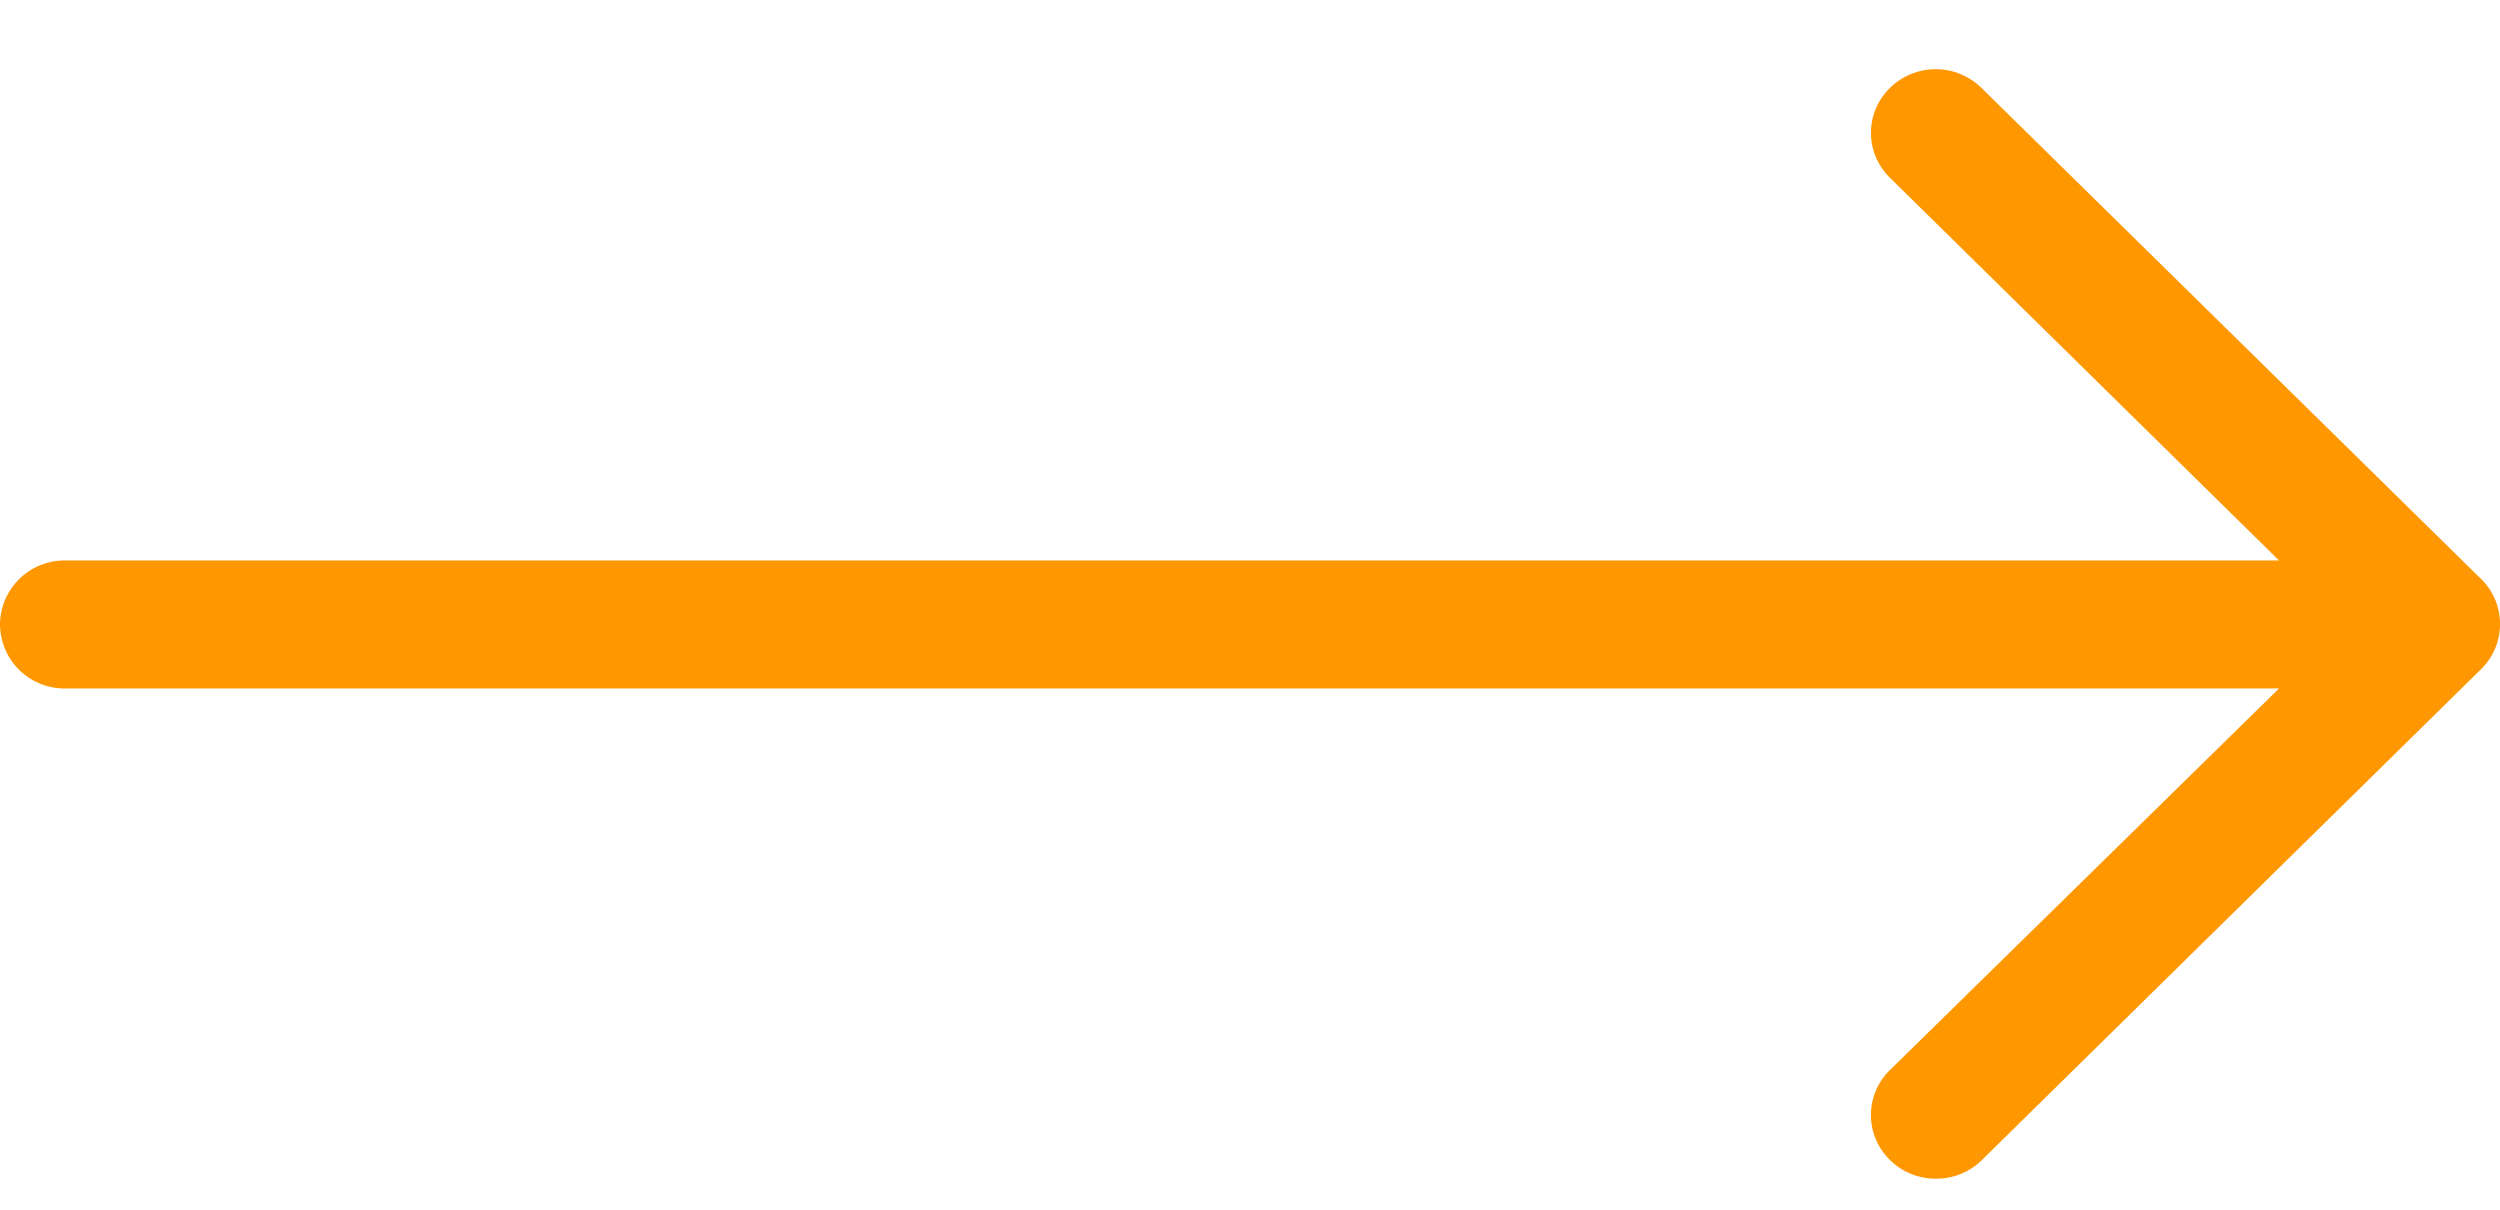 <svg width="31" height="15" id="typesArrow" xmlns="http://www.w3.org/2000/svg"><path d="M30.763 7.177 24.57 1.09a.809.809 0 0 0-1.134 0 .777.777 0 0 0 0 1.115L28.26 6.95H.806A.8.8 0 0 0 0 7.744a.8.8 0 0 0 .806.793H28.26l-4.824 4.731a.777.777 0 0 0 0 1.116c.157.155.36.232.57.232.21 0 .413-.077.57-.232l6.195-6.092a.783.783 0 0 0-.007-1.115Z" fill="#FF9701"/></svg>